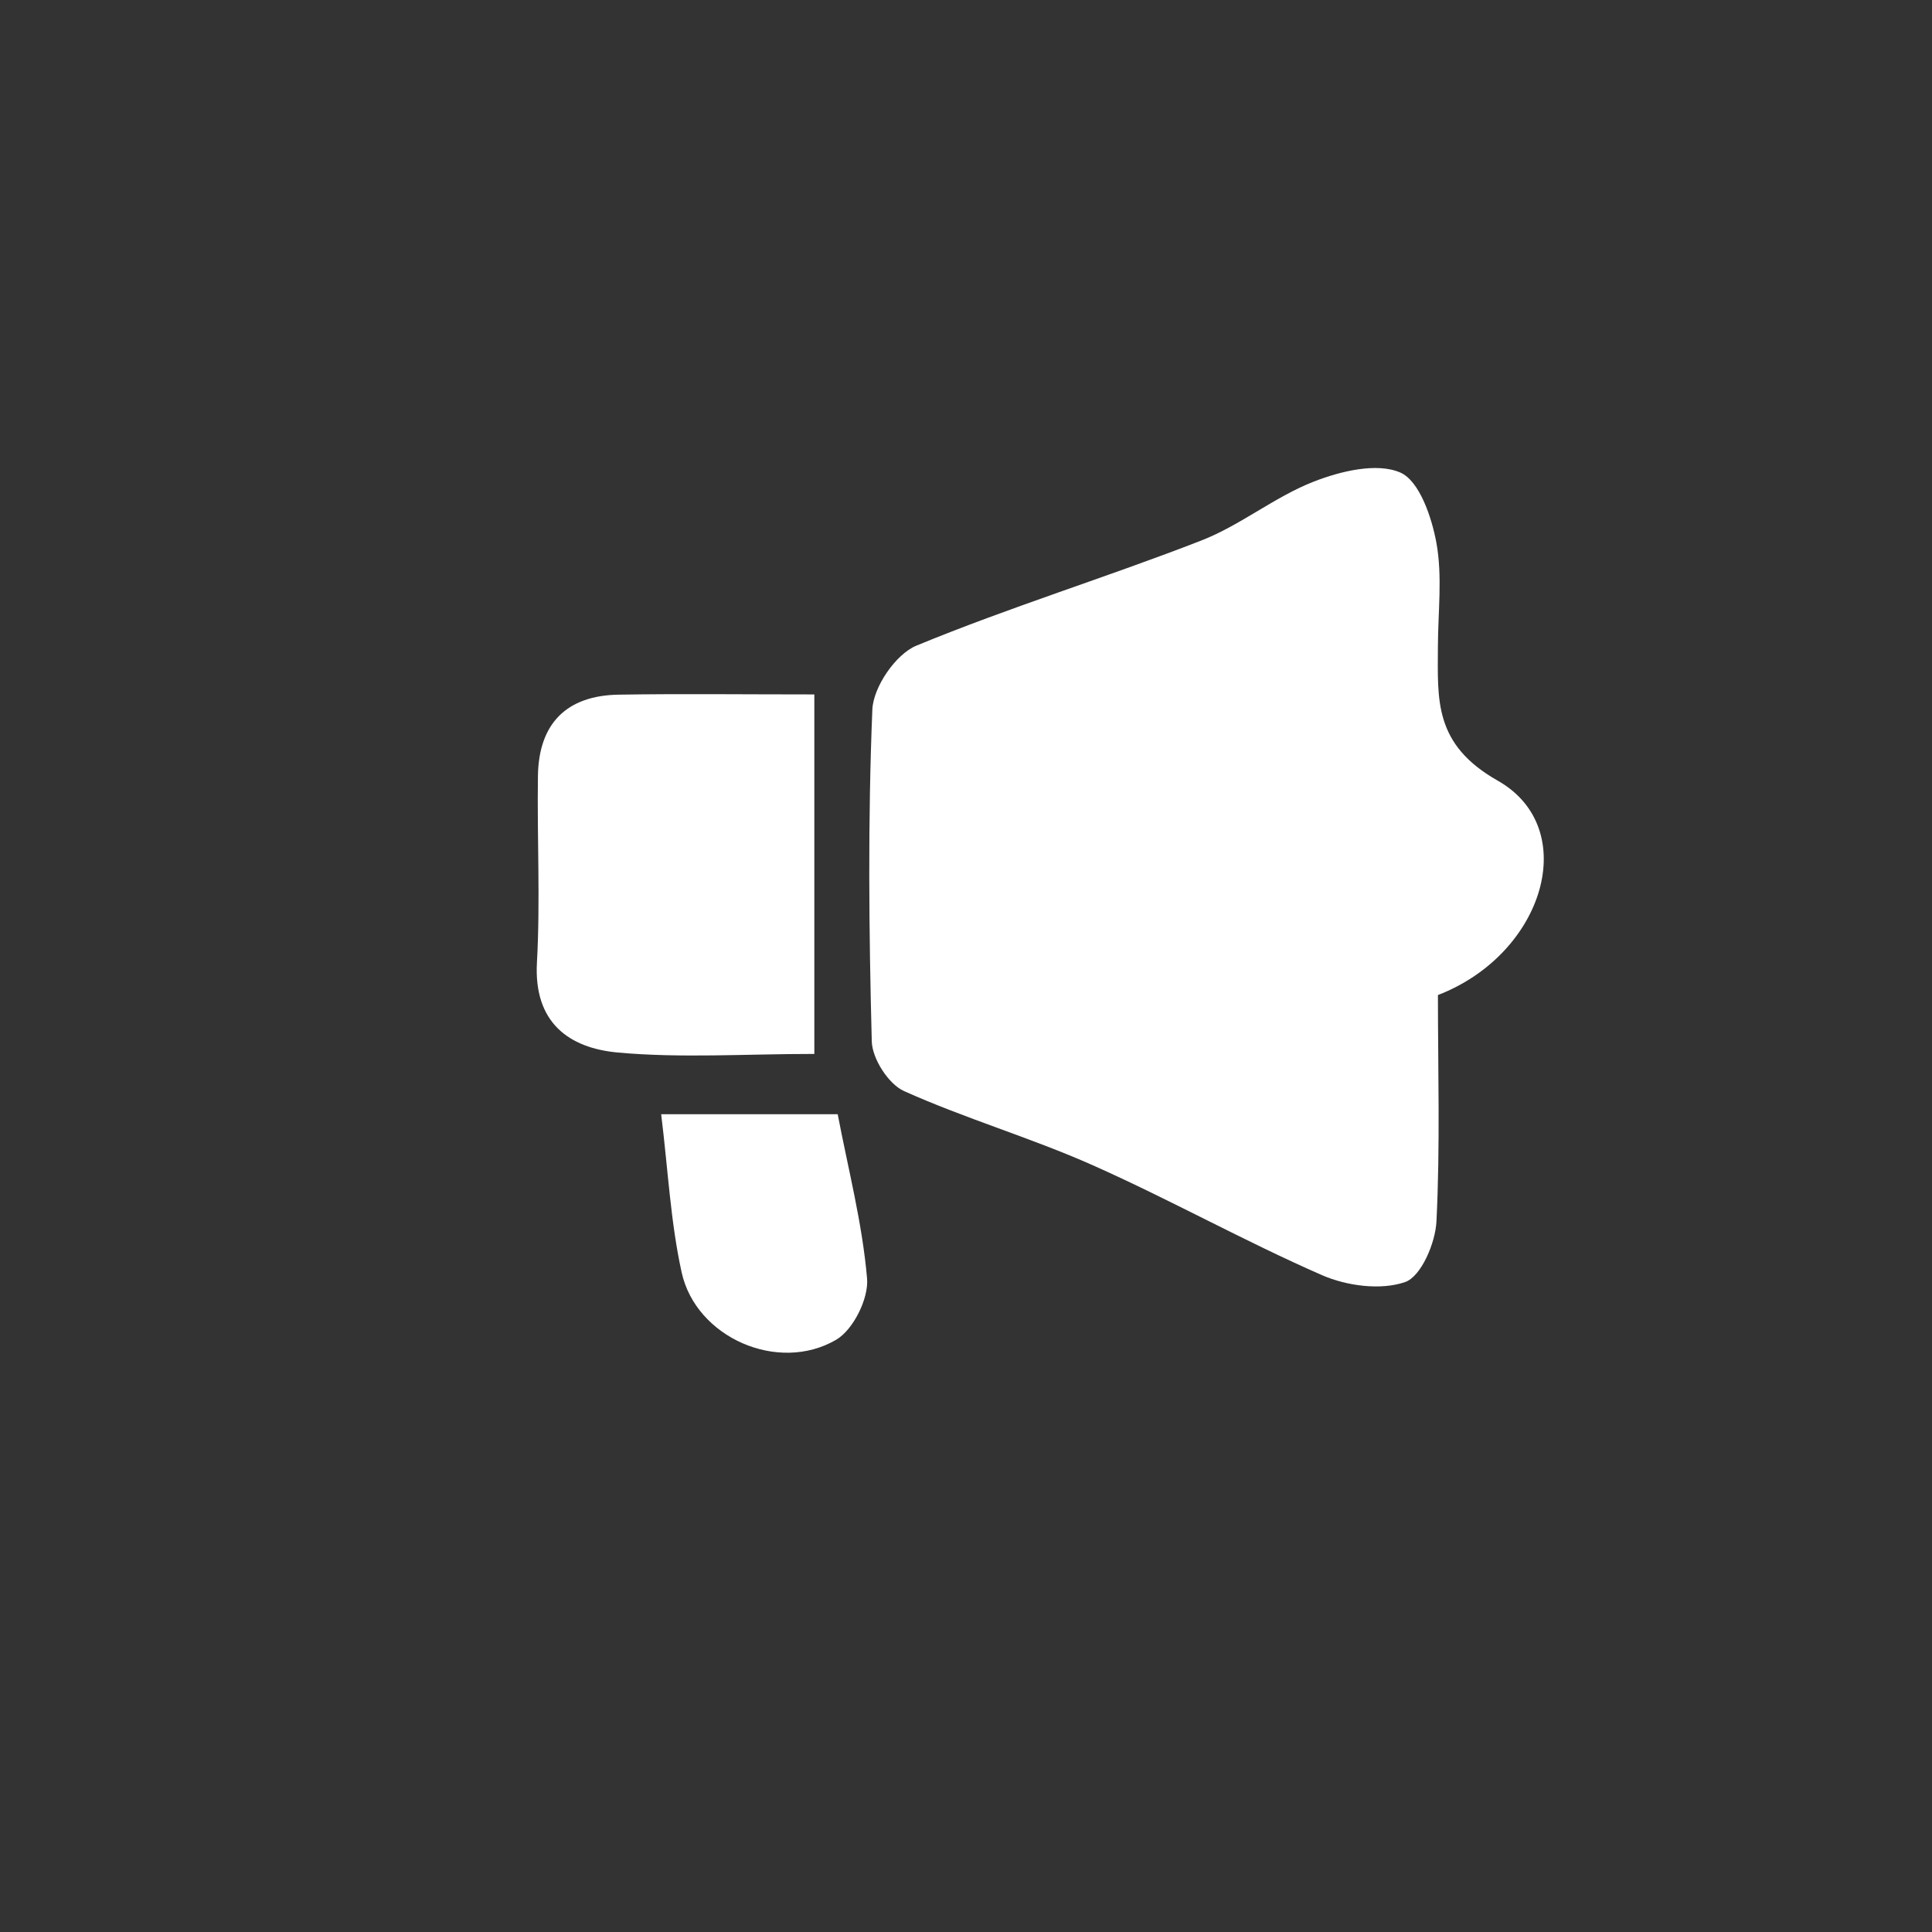 <?xml version="1.0" encoding="UTF-8"?>
<svg id="Layer_1" data-name="Layer 1" xmlns="http://www.w3.org/2000/svg" viewBox="0 0 1080 1080">
  <rect x="0" y="0" width="1080" height="1080" fill="#333333" stroke="none"/>
  <defs>
    <style>
      .cls-1 {
        stroke-width: 0px;
                fill:white

      }
    </style>
  </defs>
  <path class="cls-1" d="m803.81,556.24c0,41.69,1.29,84.2-.82,126.54-.6,12.1-8.58,30.8-17.53,33.9-13.58,4.71-32.61,2.18-46.45-3.86-43.43-18.98-84.98-42.26-128.3-61.51-34.45-15.31-70.97-25.96-105.36-41.4-8.68-3.9-17.77-18.08-18.02-27.77-1.62-61.81-2.21-123.73.32-185.48.51-12.59,13.07-30.98,24.59-35.73,52.28-21.58,106.57-38.25,159.32-58.79,21.89-8.52,40.93-24.37,62.81-32.91,15-5.86,35.23-10.77,48.37-5.1,10.68,4.61,17.62,24.97,20.24,39.43,3.39,18.71.88,38.51.82,57.83-.09,29.85-2.39,54.7,33.44,75,46.92,26.59,26.1,96.85-33.44,119.85Z"/>
  <path class="cls-1" d="m455.22,388.18c0,58.76,0,112.68,0,166.59,0,10.07,0,20.15,0,34.38-38.67,0-74.55,2.45-109.92-.79-27.3-2.5-47-16.78-45.15-50.27,1.92-34.69.05-69.58.56-104.37.43-29.18,15.9-44.93,45.14-45.4,34.65-.56,69.31-.13,109.37-.13Z"/>
  <path class="cls-1" d="m468.28,622.86c5.87,30.72,13.79,61.07,16.42,91.87.95,11.16-7.72,28.61-17.27,34.2-32.45,18.98-78.35-1.25-86.37-37.61-6.2-28.1-7.61-57.25-11.46-88.45h98.68Z"/>
</svg>